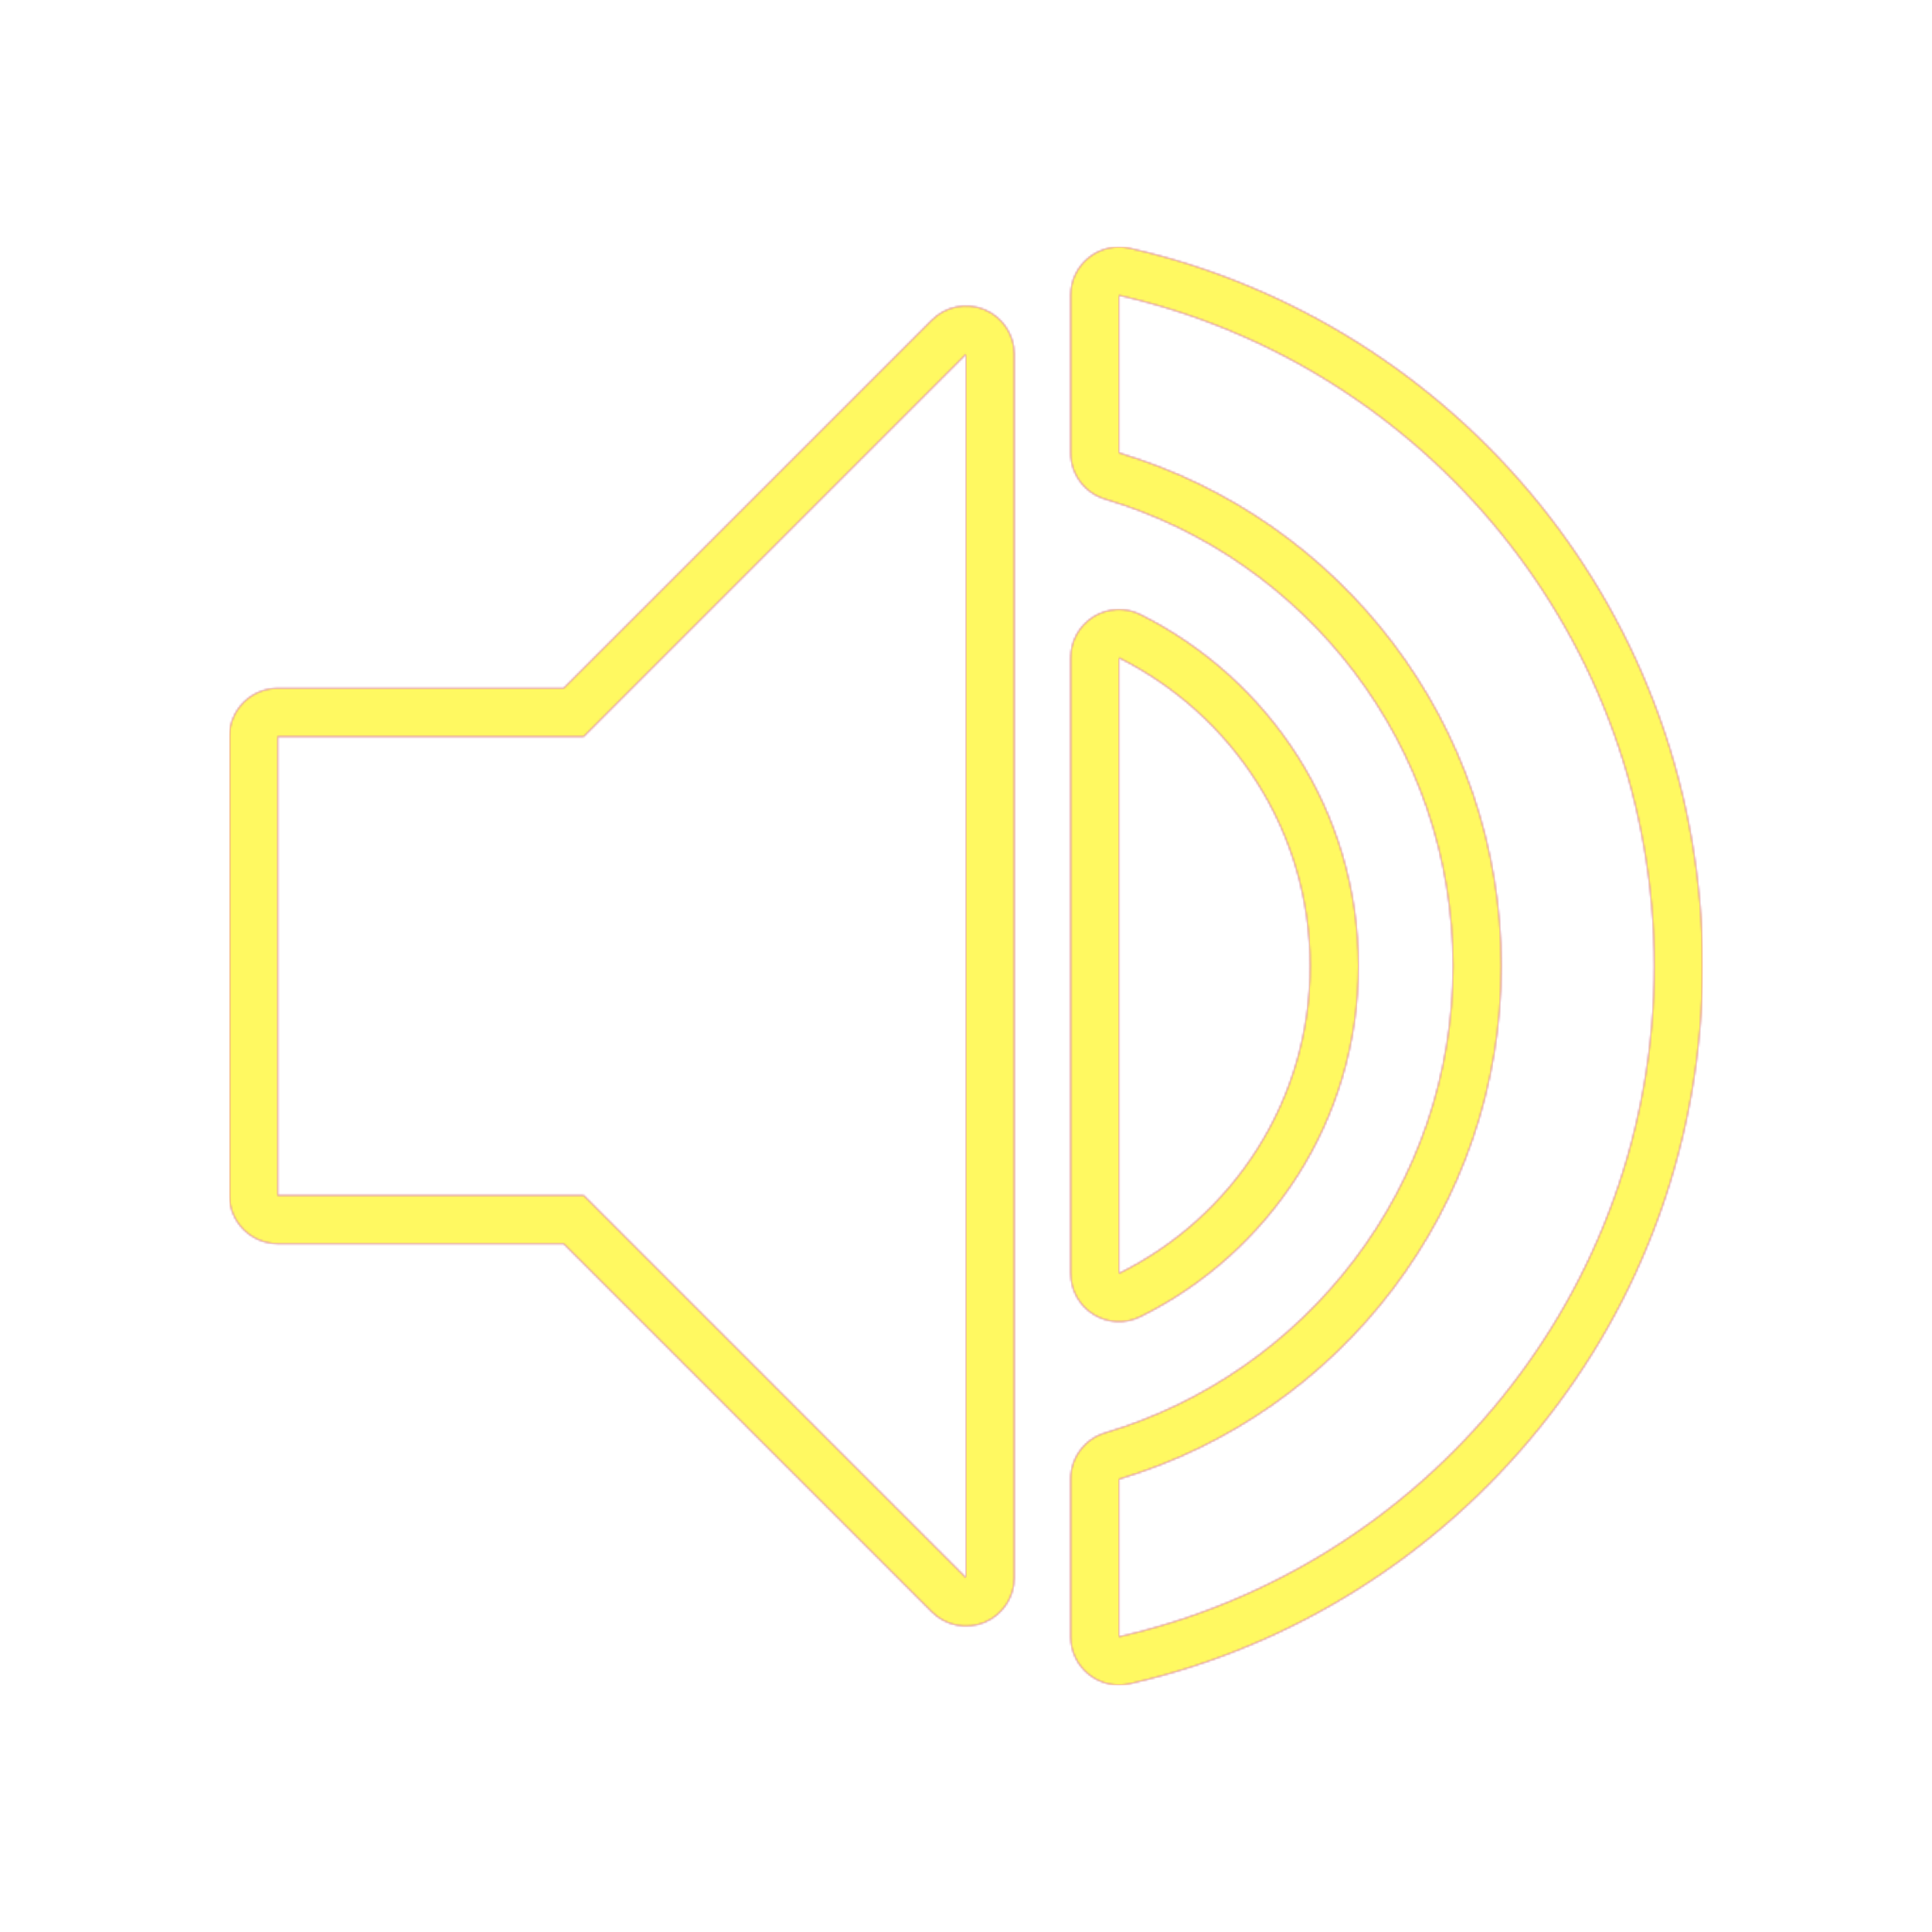 <svg version="1.1" xmlns="http://www.w3.org/2000/svg" xmlns:xlink="http://www.w3.org/1999/xlink" viewBox="0,0,1024,1024">
	<!-- Color names: teamapps-color-1, teamapps-color-2, teamapps-color-3 -->
	<desc>volume_up icon - Licensed under Apache License v2.0 (http://www.apache.org/licenses/LICENSE-2.0) - Created with Iconfu.com - Derivative work of Material icons (Copyright Google Inc.)</desc>
	<defs>
		<linearGradient x1="0" y1="1024" x2="1024" y2="0" id="color-bdFieZwI" gradientUnits="userSpaceOnUse">
			<stop offset="0.2" stop-color="#000000"/>
			<stop offset="0.8" stop-color="#ffffff"/>
		</linearGradient>
		<radialGradient cx="0" cy="0" r="1448.15" id="color-fNJpf4kB" gradientUnits="userSpaceOnUse">
			<stop offset="0.08" stop-color="#ffffff"/>
			<stop offset="1" stop-color="#000000"/>
		</radialGradient>
		<filter id="filter-2Fe03deh" color-interpolation-filters="sRGB">
			<feOffset/>
		</filter>
		<mask id="mask-K9Feonsz">
			<path d="M493.9,169.63c7.32,-7.32 18.33,-9.51 27.9,-5.55c9.57,3.96 15.8,13.3 15.8,23.65v648.53c0,10.35 -6.24,19.69 -15.8,23.65c-9.57,3.96 -20.58,1.77 -27.9,-5.55l-195.17,-195.17h-151.53c-14.14,0 -25.6,-11.46 -25.6,-25.6v-243.2c0,-14.14 11.46,-25.6 25.6,-25.6h151.53zM902.4,512c0,185.71 -129.75,340.97 -303.67,380.45c-7.59,1.72 -15.56,-0.1 -21.64,-4.96c-6.08,-4.86 -9.63,-12.22 -9.63,-20.01v-83.5c0,-11.33 7.44,-21.31 18.3,-24.54c106.59,-31.71 184.37,-130.59 184.37,-247.44c0,-116.85 -77.79,-215.72 -184.37,-247.44c-10.86,-3.23 -18.3,-13.21 -18.3,-24.54v-83.5c0,-7.79 3.54,-15.15 9.63,-20.01c6.08,-4.86 14.05,-6.68 21.64,-4.96c173.92,39.47 303.67,194.73 303.67,380.45zM567.46,674.94v-326.3c0,-8.87 4.59,-17.11 12.14,-21.78c7.55,-4.66 16.97,-5.09 24.91,-1.12c68.24,34.12 115.49,104.35 115.49,186.25c0,81.88 -47.23,152.17 -115.61,185.9c-7.93,3.91 -17.33,3.45 -24.84,-1.22c-7.51,-4.67 -12.08,-12.89 -12.08,-21.74zM147.2,390.4v243.2h162.14l202.66,202.66v-648.53l-202.66,202.66zM593.06,156.52v83.51c117.14,34.86 202.67,143.49 202.67,271.98c0,128.49 -85.53,237.12 -202.67,271.98v83.51c162.54,-36.89 283.74,-182 283.74,-355.48c0,-173.48 -121.2,-318.59 -283.74,-355.48zM694.4,512c0,-71.74 -41.34,-133.36 -101.34,-163.35v326.3c59.99,-29.59 101.34,-91.2 101.34,-162.94z" fill="url(#color-fNJpf4kB)"/>
		</mask>
		<mask id="mask-OR547p6Q">
			<rect fill="url(#color-bdFieZwI)" x="121.6" y="130.92" width="780.8" height="762.16"/>
		</mask>
		<mask id="mask-TdZKElUE">
			<path d="M493.9,169.63c7.32,-7.32 18.33,-9.51 27.9,-5.55c9.57,3.96 15.8,13.3 15.8,23.65v648.53c0,10.35 -6.24,19.69 -15.8,23.65c-9.57,3.96 -20.58,1.77 -27.9,-5.55l-195.17,-195.17h-151.53c-14.14,0 -25.6,-11.46 -25.6,-25.6v-243.2c0,-14.14 11.46,-25.6 25.6,-25.6h151.53zM902.4,512c0,185.71 -129.75,340.97 -303.67,380.45c-7.59,1.72 -15.56,-0.1 -21.64,-4.96c-6.08,-4.86 -9.63,-12.22 -9.63,-20.01v-83.5c0,-11.33 7.44,-21.31 18.3,-24.54c106.59,-31.71 184.37,-130.59 184.37,-247.44c0,-116.85 -77.79,-215.72 -184.37,-247.44c-10.86,-3.23 -18.3,-13.21 -18.3,-24.54v-83.5c0,-7.79 3.54,-15.15 9.63,-20.01c6.08,-4.86 14.05,-6.68 21.64,-4.96c173.92,39.47 303.67,194.73 303.67,380.45zM567.46,674.94v-326.3c0,-8.87 4.59,-17.11 12.14,-21.78c7.55,-4.66 16.97,-5.09 24.91,-1.12c68.24,34.12 115.49,104.35 115.49,186.25c0,81.88 -47.23,152.17 -115.61,185.9c-7.93,3.91 -17.33,3.45 -24.84,-1.22c-7.51,-4.67 -12.08,-12.89 -12.08,-21.74zM147.2,390.4v243.2h162.14l202.66,202.66v-648.53l-202.66,202.66zM593.06,156.52v83.51c117.14,34.86 202.67,143.49 202.67,271.98c0,128.49 -85.53,237.12 -202.67,271.98v83.51c162.54,-36.89 283.74,-182 283.74,-355.48c0,-173.48 -121.2,-318.59 -283.74,-355.48zM694.4,512c0,-71.74 -41.34,-133.36 -101.34,-163.35v326.3c59.99,-29.59 101.34,-91.2 101.34,-162.94z" fill="#ffffff"/>
		</mask>
	</defs>
	<g fill="none" fill-rule="nonzero" style="mix-blend-mode: normal">
		<g mask="url(#mask-TdZKElUE)">
			<g color="#ff0000" class="teamapps-color-2">
				<rect x="121.6" y="130.92" width="780.8" height="762.16" fill="currentColor"/>
			</g>
			<g color="#bc13e0" class="teamapps-color-3" mask="url(#mask-OR547p6Q)">
				<rect x="121.6" y="130.92" width="780.8" height="762.16" fill="currentColor"/>
			</g>
		</g>
		<g filter="url(#filter-2Fe03deh)" mask="url(#mask-K9Feonsz)">
			<g color="#fff961" class="teamapps-color-1">
				<rect x="121.6" y="130.92" width="780.8" height="762.16" fill="currentColor"/>
			</g>
		</g>
	</g>
</svg>